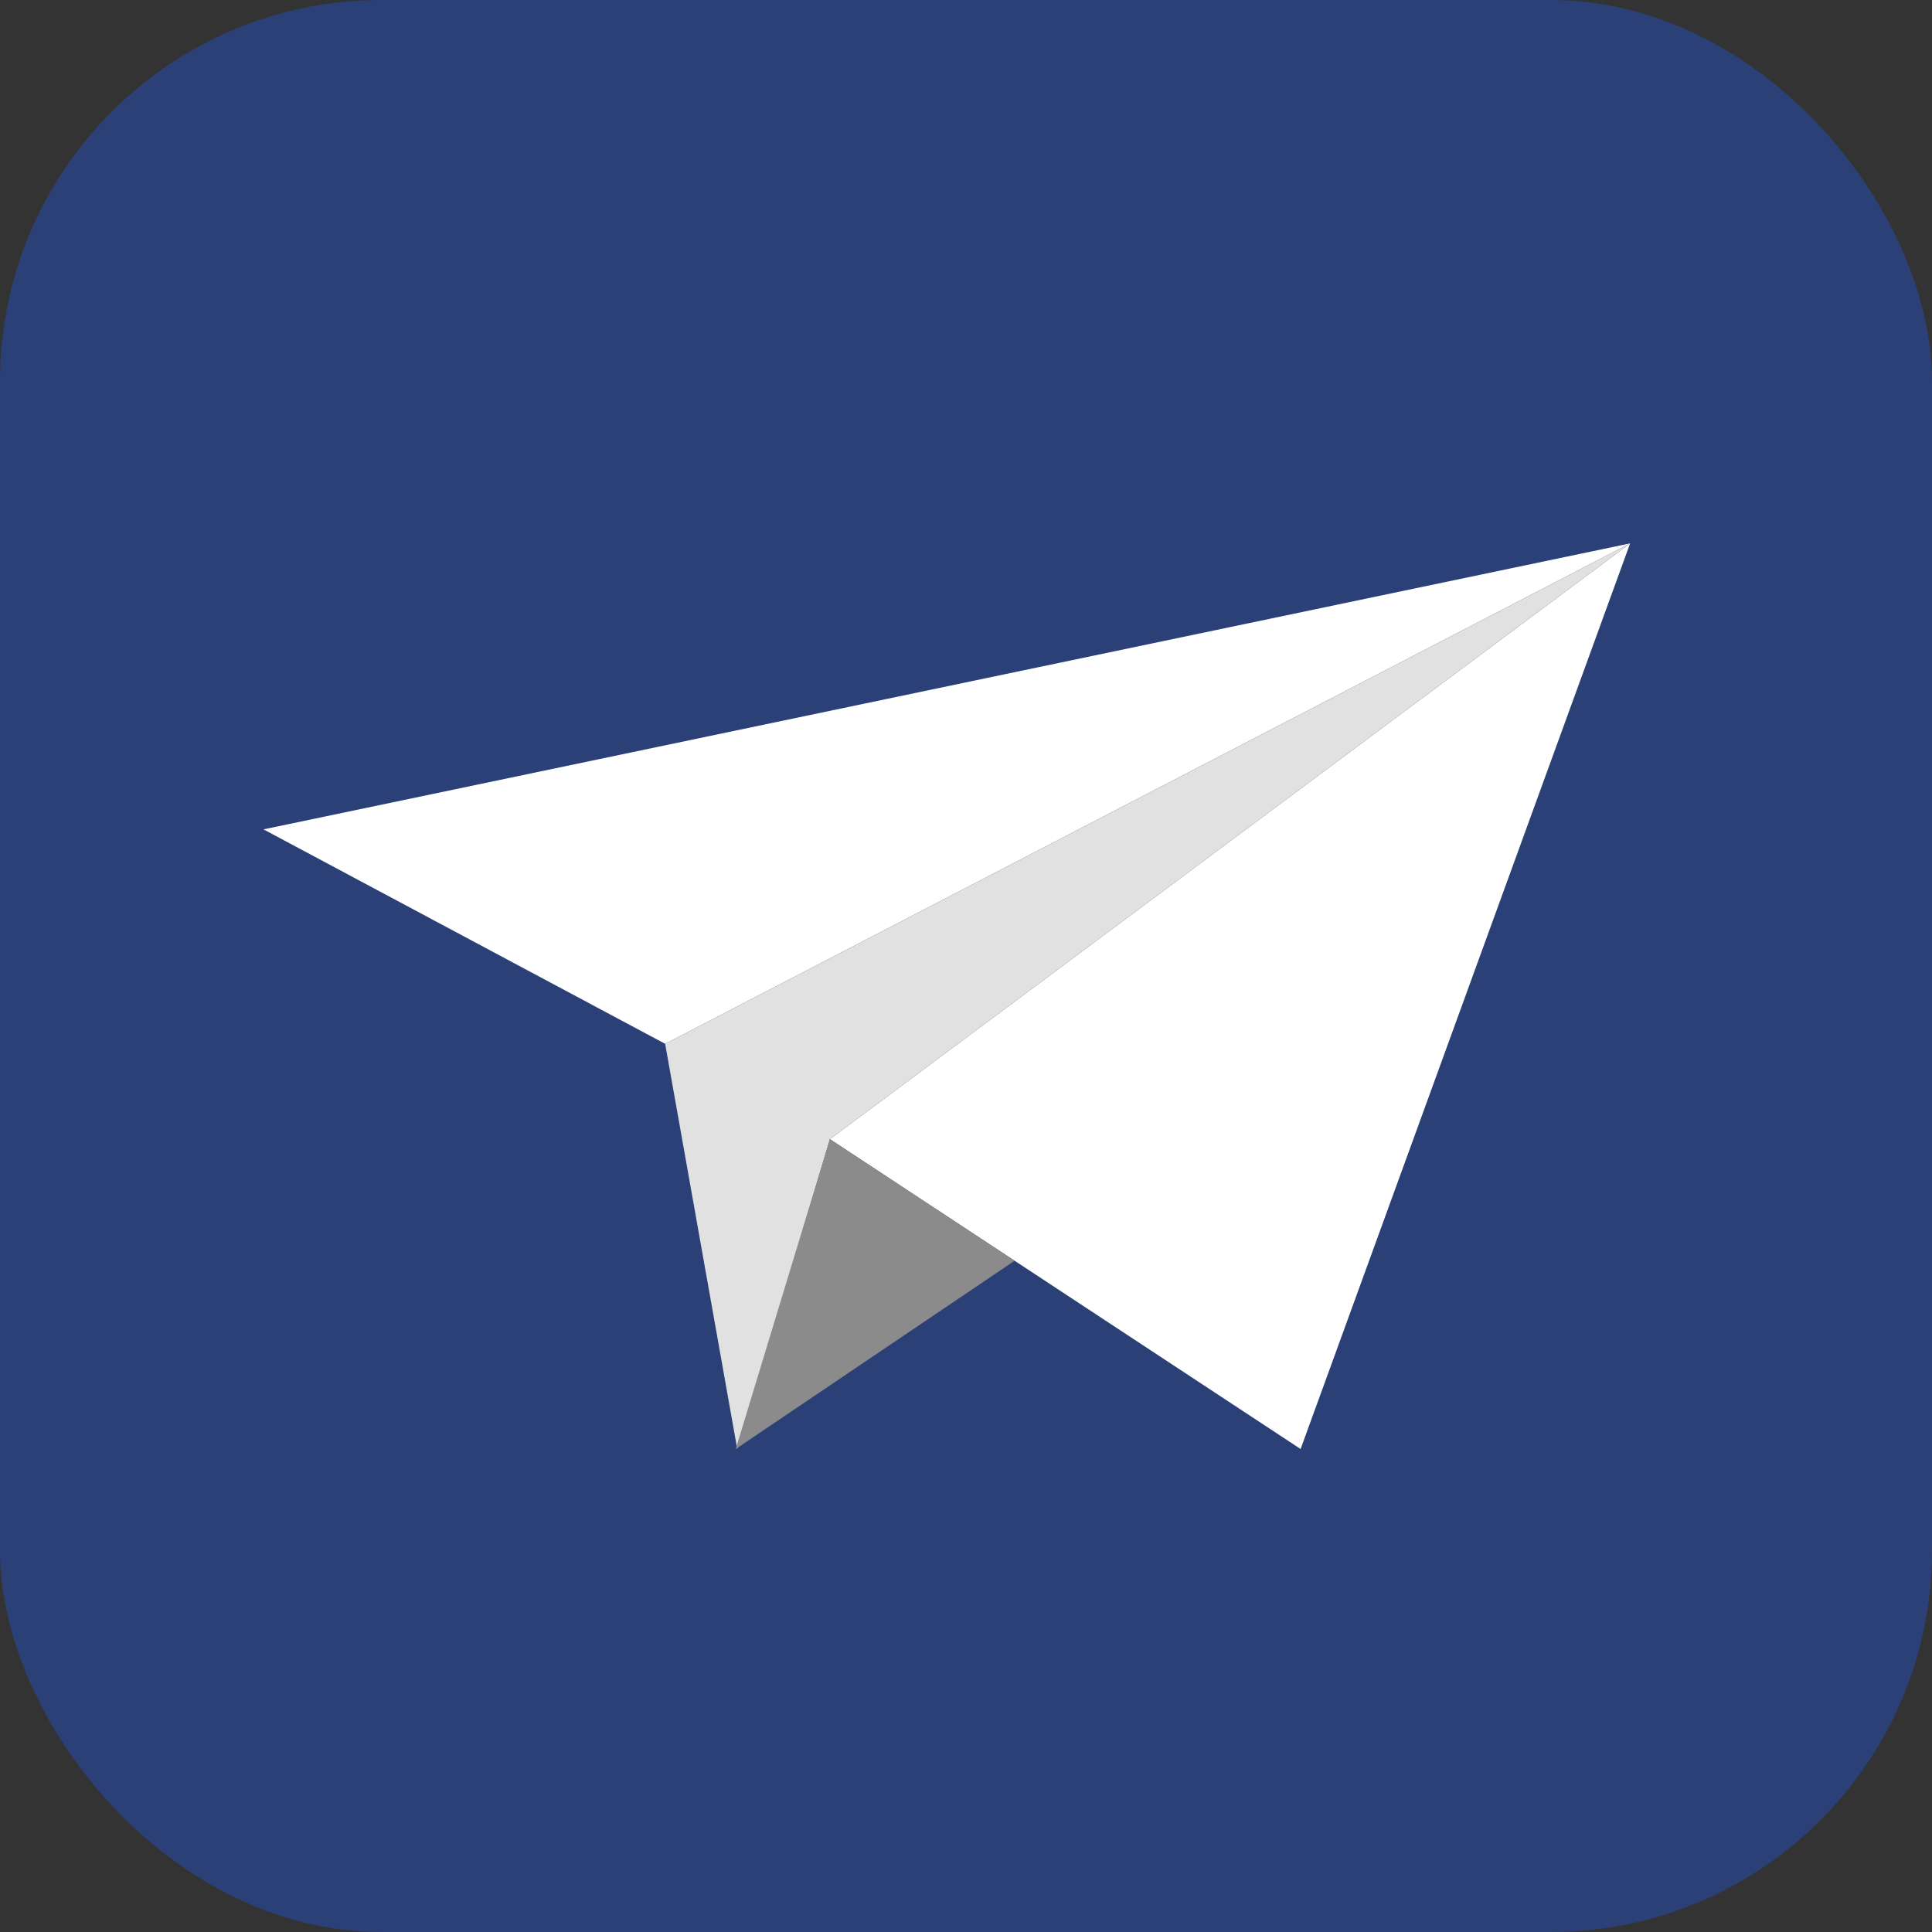 <?xml version="1.0" encoding="UTF-8"?>
<svg width="32px" height="32px" viewBox="0 0 32 32" version="1.1" xmlns="http://www.w3.org/2000/svg" xmlns:xlink="http://www.w3.org/1999/xlink">
    <rect x="0" y="0" width="32" height="32" fill="#333333" stroke="none"/>
    <!-- Generator: Sketch 52.6 (67491) - http://www.bohemiancoding.com/sketch -->
    <title>Download</title>
    <desc>Created with Sketch.</desc>
    <g id="Page-1" stroke="none" stroke-width="1" fill="none" fill-rule="evenodd">
        <g id="03-10_Вебинар-чат-начальное" transform="translate(-278, -526)">
            <g id="Add-Comment-Form" transform="translate(0, 516)">
                <g id="Form" transform="translate(16, 10)">
                    <g id="Download" transform="translate(262, 0)">
                        <g id="Btn_send">
                            <rect id="Shape" fill="#2A4077" x="0" y="0" width="32" height="32" rx="6.316"></rect>
                            <g id="301---Send-(Flat)" transform="translate(4, 9)">
                                <polyline id="Fill-644" fill="#FFFFFF" points="7.017 8.289 23 0 9.746 9.868 17.542 15 23 0 0.365 4.737 7.017 8.289"></polyline>
                                <polyline id="Fill-645" fill="#E1E1E1" points="9.746 9.868 8.211 15 7.017 8.289 23 0 9.746 9.868"></polyline>
                                <polyline id="Fill-646" fill="#8B8B8B" points="9.746 9.868 8.186 15 12.805 11.882 9.746 9.868"></polyline>
                            </g>
                        </g>
                    </g>
                </g>
            </g>
        </g>
    </g>
</svg>